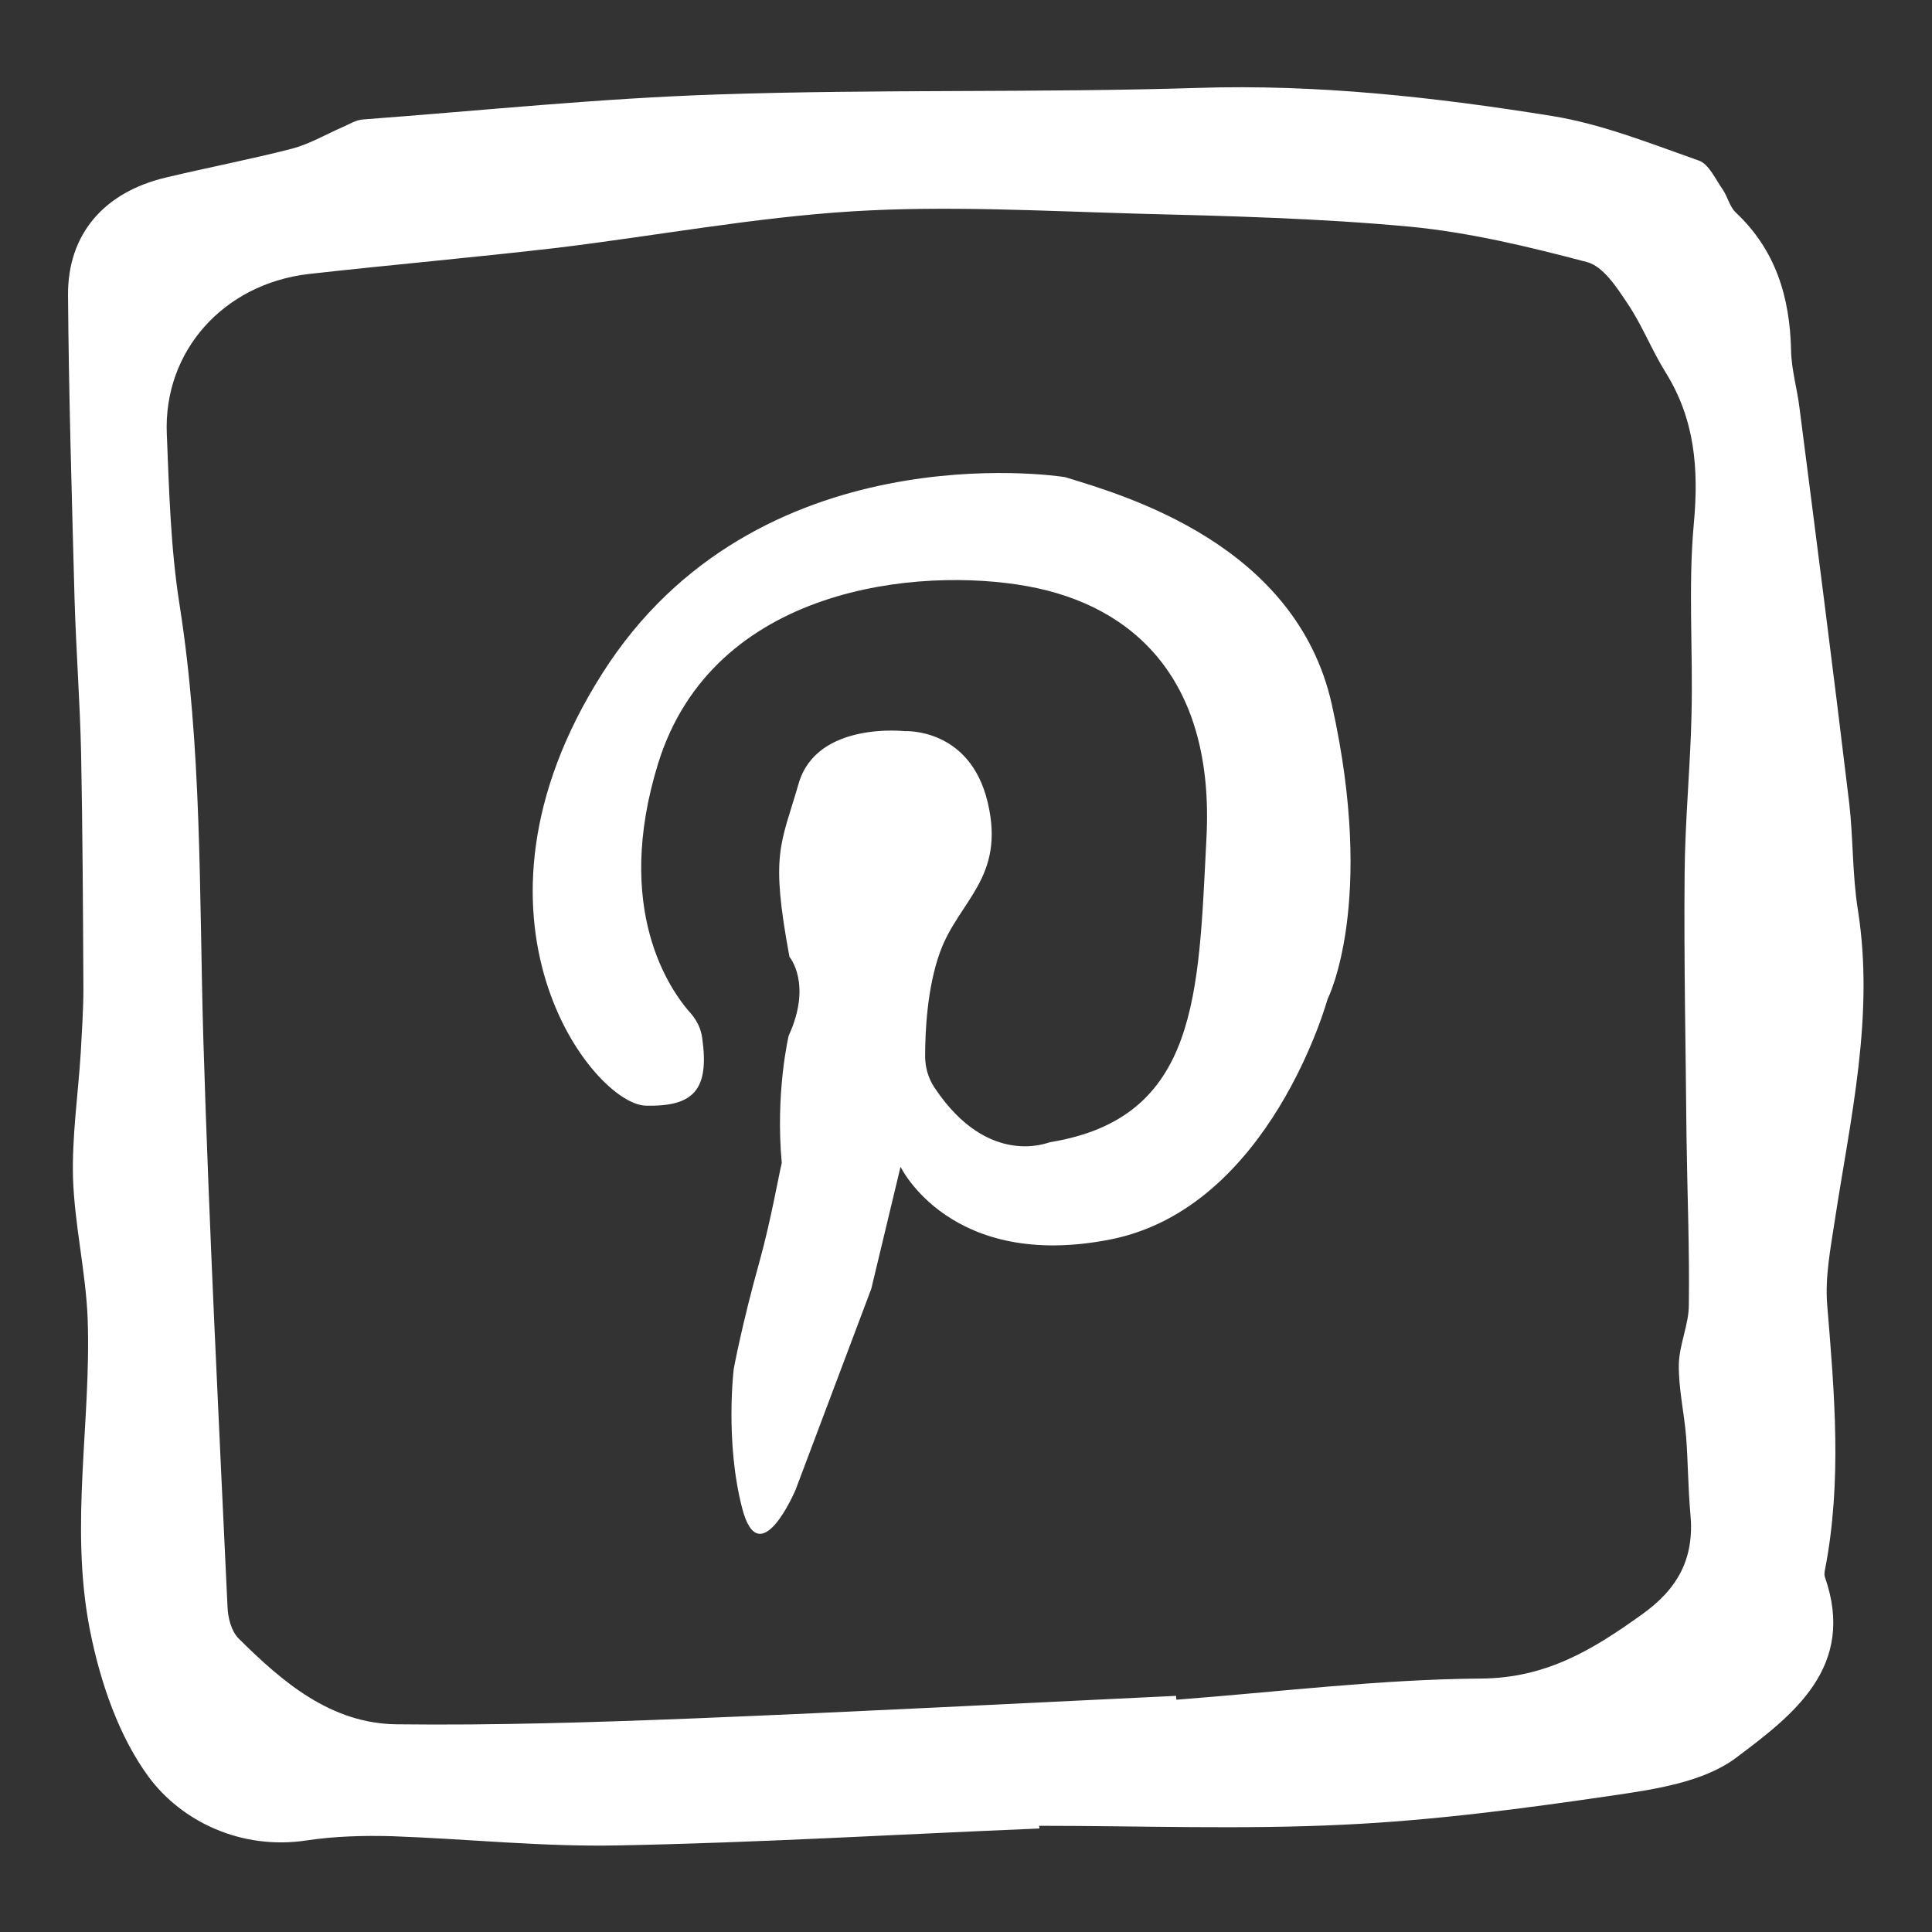 <svg width="1121" height="1121" viewBox="0 0 1121 1121" fill="none" xmlns="http://www.w3.org/2000/svg">
<rect x="0" y="0" width="1121" height="1121" fill="#333333" stroke="none"/>
<path d="M603.02 1060.95C521.62 1064.29 440.221 1069.2 358.599 1070.76C314.888 1071.66 271.178 1066.97 227.468 1065.41C210.965 1064.96 194.239 1065.41 177.959 1067.86C139.824 1073.66 105.257 1056.71 86.301 1031.05C69.352 1008.07 58.202 976.841 51.957 944.715C40.361 884.034 53.072 824.692 50.842 764.68C49.727 737.685 43.26 710.691 42.368 683.697C41.699 659.603 45.267 635.509 46.828 611.192C47.497 598.699 48.389 586.206 48.389 573.712C48.166 527.978 47.943 482.468 47.051 436.734C46.382 407.062 44.152 377.391 43.26 347.72C41.699 288.823 39.915 229.927 39.468 171.253C39.245 135.782 60.432 111.465 96.337 102.987C120.645 97.187 145.176 92.502 169.484 86.255C179.52 83.578 188.663 78.224 198.253 73.985C202.49 72.2 206.504 69.523 210.742 69.3C279.429 64.169 347.894 57.03 416.582 54.799C509.355 51.676 602.351 53.907 694.901 51.007C764.257 48.776 832.499 56.361 900.518 67.292C929.509 71.977 957.832 83.355 985.708 93.171C991.506 95.179 995.298 103.879 999.535 109.903C1002.43 114.142 1003.55 119.719 1006.89 123.065C1030.31 144.929 1038.56 172.369 1039.23 203.379C1039.45 214.533 1042.8 225.688 1044.14 236.843C1053.95 313.14 1063.76 389.215 1072.91 465.513C1075.36 486.26 1074.69 507.454 1078.04 528.202C1087.62 589.329 1073.8 648.225 1064.65 707.791C1062.2 724.077 1058.86 740.809 1060.19 757.095C1064.43 808.629 1068.89 859.717 1058.86 911.028C1058.63 912.367 1058.41 913.706 1058.86 915.044C1077.14 967.248 1040.35 995.134 1007.34 1019.9C988.607 1033.95 960.508 1038.19 935.977 1041.76C884.238 1049.35 832.053 1056.26 779.868 1058.72C720.993 1061.62 661.895 1059.38 602.797 1059.38C603.243 1060.05 603.02 1060.5 603.02 1060.95ZM682.412 983.98C682.412 984.649 682.412 985.541 682.635 986.211C741.51 981.749 800.385 974.387 859.26 973.94C897.172 973.717 924.157 957.209 952.479 936.907C973.888 921.737 983.255 903.889 980.802 878.234C979.464 863.51 979.464 848.562 978.349 833.838C977.234 819.784 973.888 805.729 974.111 791.674C974.334 780.073 979.91 768.695 979.91 757.095C980.356 724.969 979.018 692.621 978.572 660.495C978.126 609.407 977.011 558.319 977.457 507.231C977.68 476.221 980.802 445.211 981.471 414.201C982.363 377.391 979.464 340.134 982.809 303.77C985.708 272.091 983.478 243.312 966.306 215.872C958.278 202.933 952.702 188.432 944.228 175.938C937.984 166.568 930.178 154.522 920.812 152.067C887.137 143.144 852.793 134.889 818.226 131.543C765.595 126.635 712.296 125.296 659.442 123.958C604.581 122.396 549.274 119.273 494.636 122.619C437.322 126.189 380.231 136.897 323.14 143.813C275.192 149.39 227.022 153.629 179.074 158.983C129.565 164.784 94.775 203.825 96.783 251.79C98.121 284.808 99.013 318.048 104.142 350.62C117.3 434.28 115.516 518.385 117.969 602.491C121.314 712.476 126.889 822.461 132.018 932.445C132.242 938.692 134.249 946.5 138.486 950.739C164.132 976.171 192.009 1000.04 230.144 1000.49C287.012 1001.16 343.88 999.373 400.748 997.142C494.636 993.35 588.524 988.441 682.412 983.98Z" fill="white"/>
<path d="M542.361 631.27C538.569 625.693 536.785 619.223 536.785 612.754C536.785 598.922 537.9 573.043 545.483 552.295C556.41 522.401 583.395 509.462 573.136 465.736C562.878 422.009 524.966 424.24 524.966 424.24C524.966 424.24 473.896 418.44 463.414 454.581C452.933 490.722 446.912 494.961 458.062 555.196C458.062 555.196 471.443 570.812 457.616 600.93C457.616 600.93 449.811 633.724 453.602 674.773C454.048 679.235 454.717 670.535 453.602 674.773C451.818 682.135 447.135 708.683 440.89 731.216C430.409 768.695 425.725 794.351 425.725 794.351C425.725 794.351 420.596 836.515 430.632 875.11C440.667 913.928 461.63 864.402 461.63 864.402L505.564 747.725L522.513 677.004C522.513 677.004 551.504 737.462 644.277 719.169C737.05 700.875 770.279 579.736 770.279 579.736C770.279 579.736 798.601 524.632 772.732 408.624C751.992 315.817 652.752 287.485 617.739 276.776C617.739 276.776 617.739 276.776 617.516 276.776C613.278 276.107 438.66 250.005 349.455 390.776C259.135 533.109 344.326 640.863 374.656 641.532C402.532 642.202 411.676 632.386 407.438 602.268C406.769 597.137 404.539 592.452 401.194 588.436C388.259 574.159 355.923 527.309 381.792 443.203C413.683 339.911 533.44 328.757 596.106 340.134C658.996 351.512 704.713 395.685 700.03 486.037C695.347 576.389 695.793 648.671 609.264 662.726C609.041 662.503 573.805 678.343 542.361 631.27Z" fill="white"/>
</svg>
